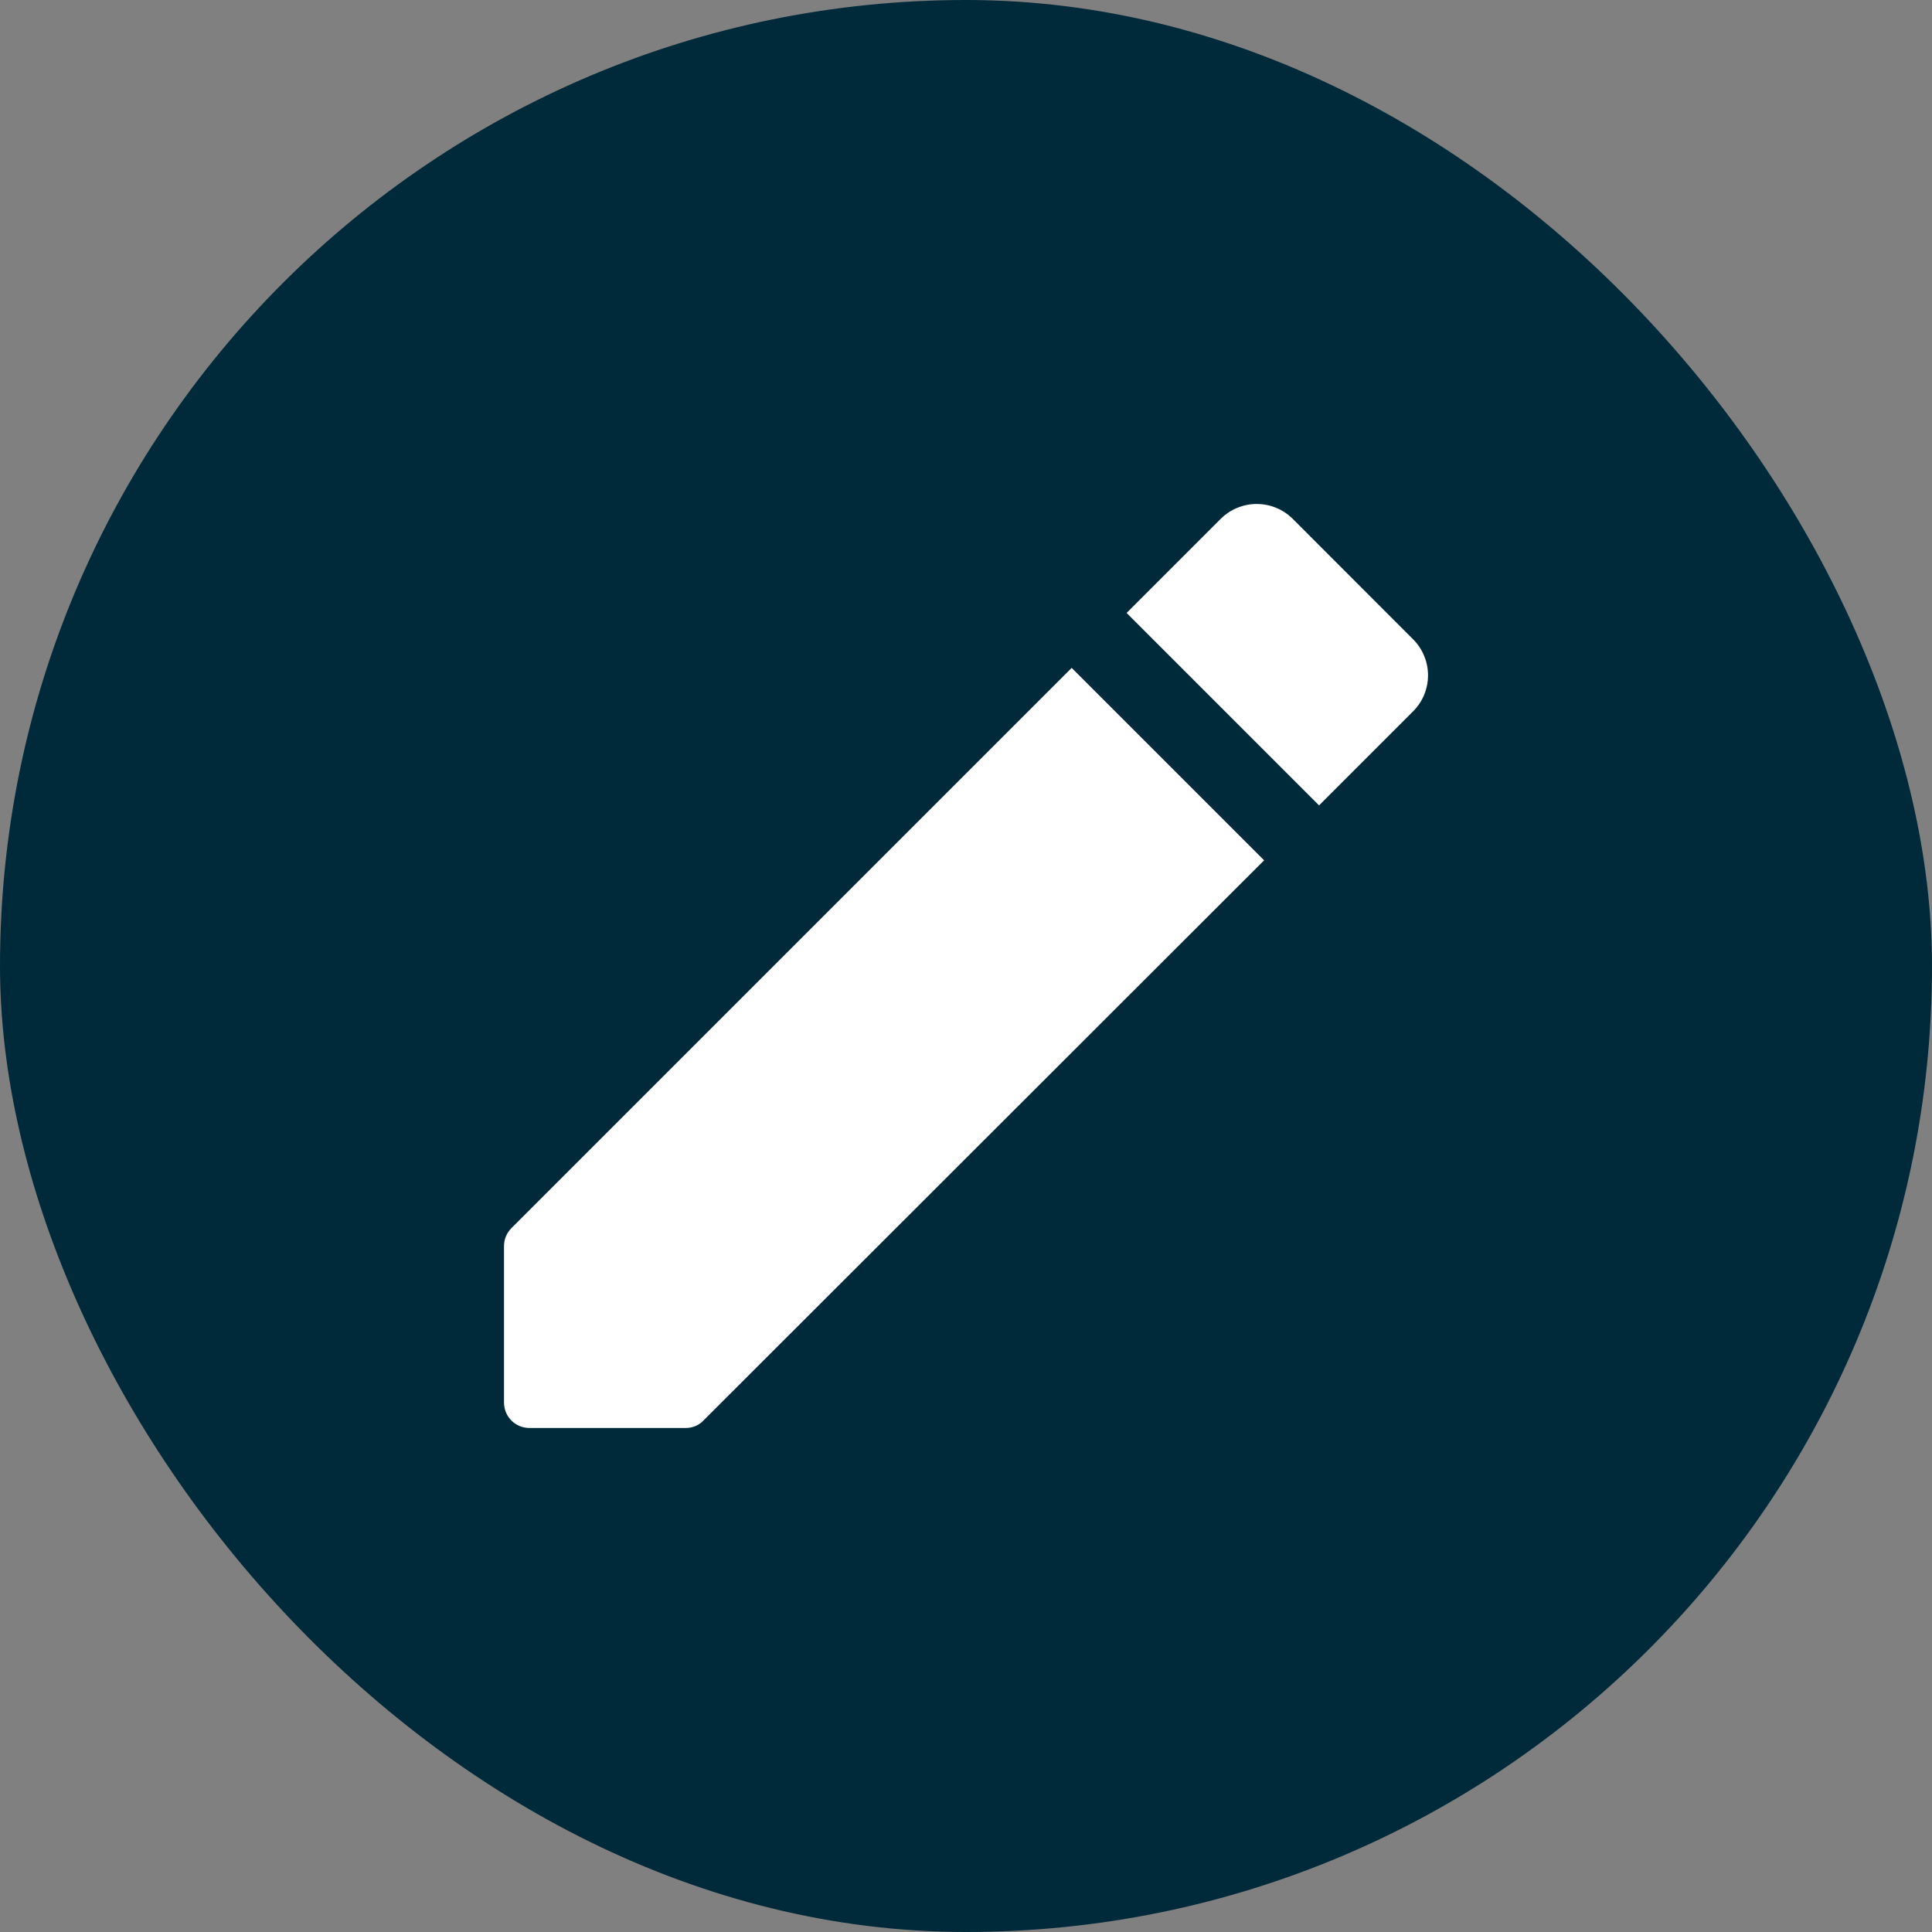 <svg width="23" height="23" viewBox="0 0 23 23" fill="none" xmlns="http://www.w3.org/2000/svg">
<rect x="0" y="0" width="23" height="23" fill="#808080" stroke="none"/>
<rect width="23" height="23" rx="11.5" fill="#002A3A"/>
<path d="M6 14.837V16.695C6 16.866 6.134 17 6.306 17H8.163C8.242 17 8.322 16.969 8.377 16.908L15.049 10.242L12.758 7.951L6.092 14.617C6.031 14.678 6 14.751 6 14.837ZM16.821 8.47C17.06 8.232 17.06 7.847 16.821 7.609L15.392 6.179C15.153 5.94 14.768 5.94 14.53 6.179L13.412 7.297L15.703 9.588L16.821 8.47Z" fill="white"/>
</svg>
